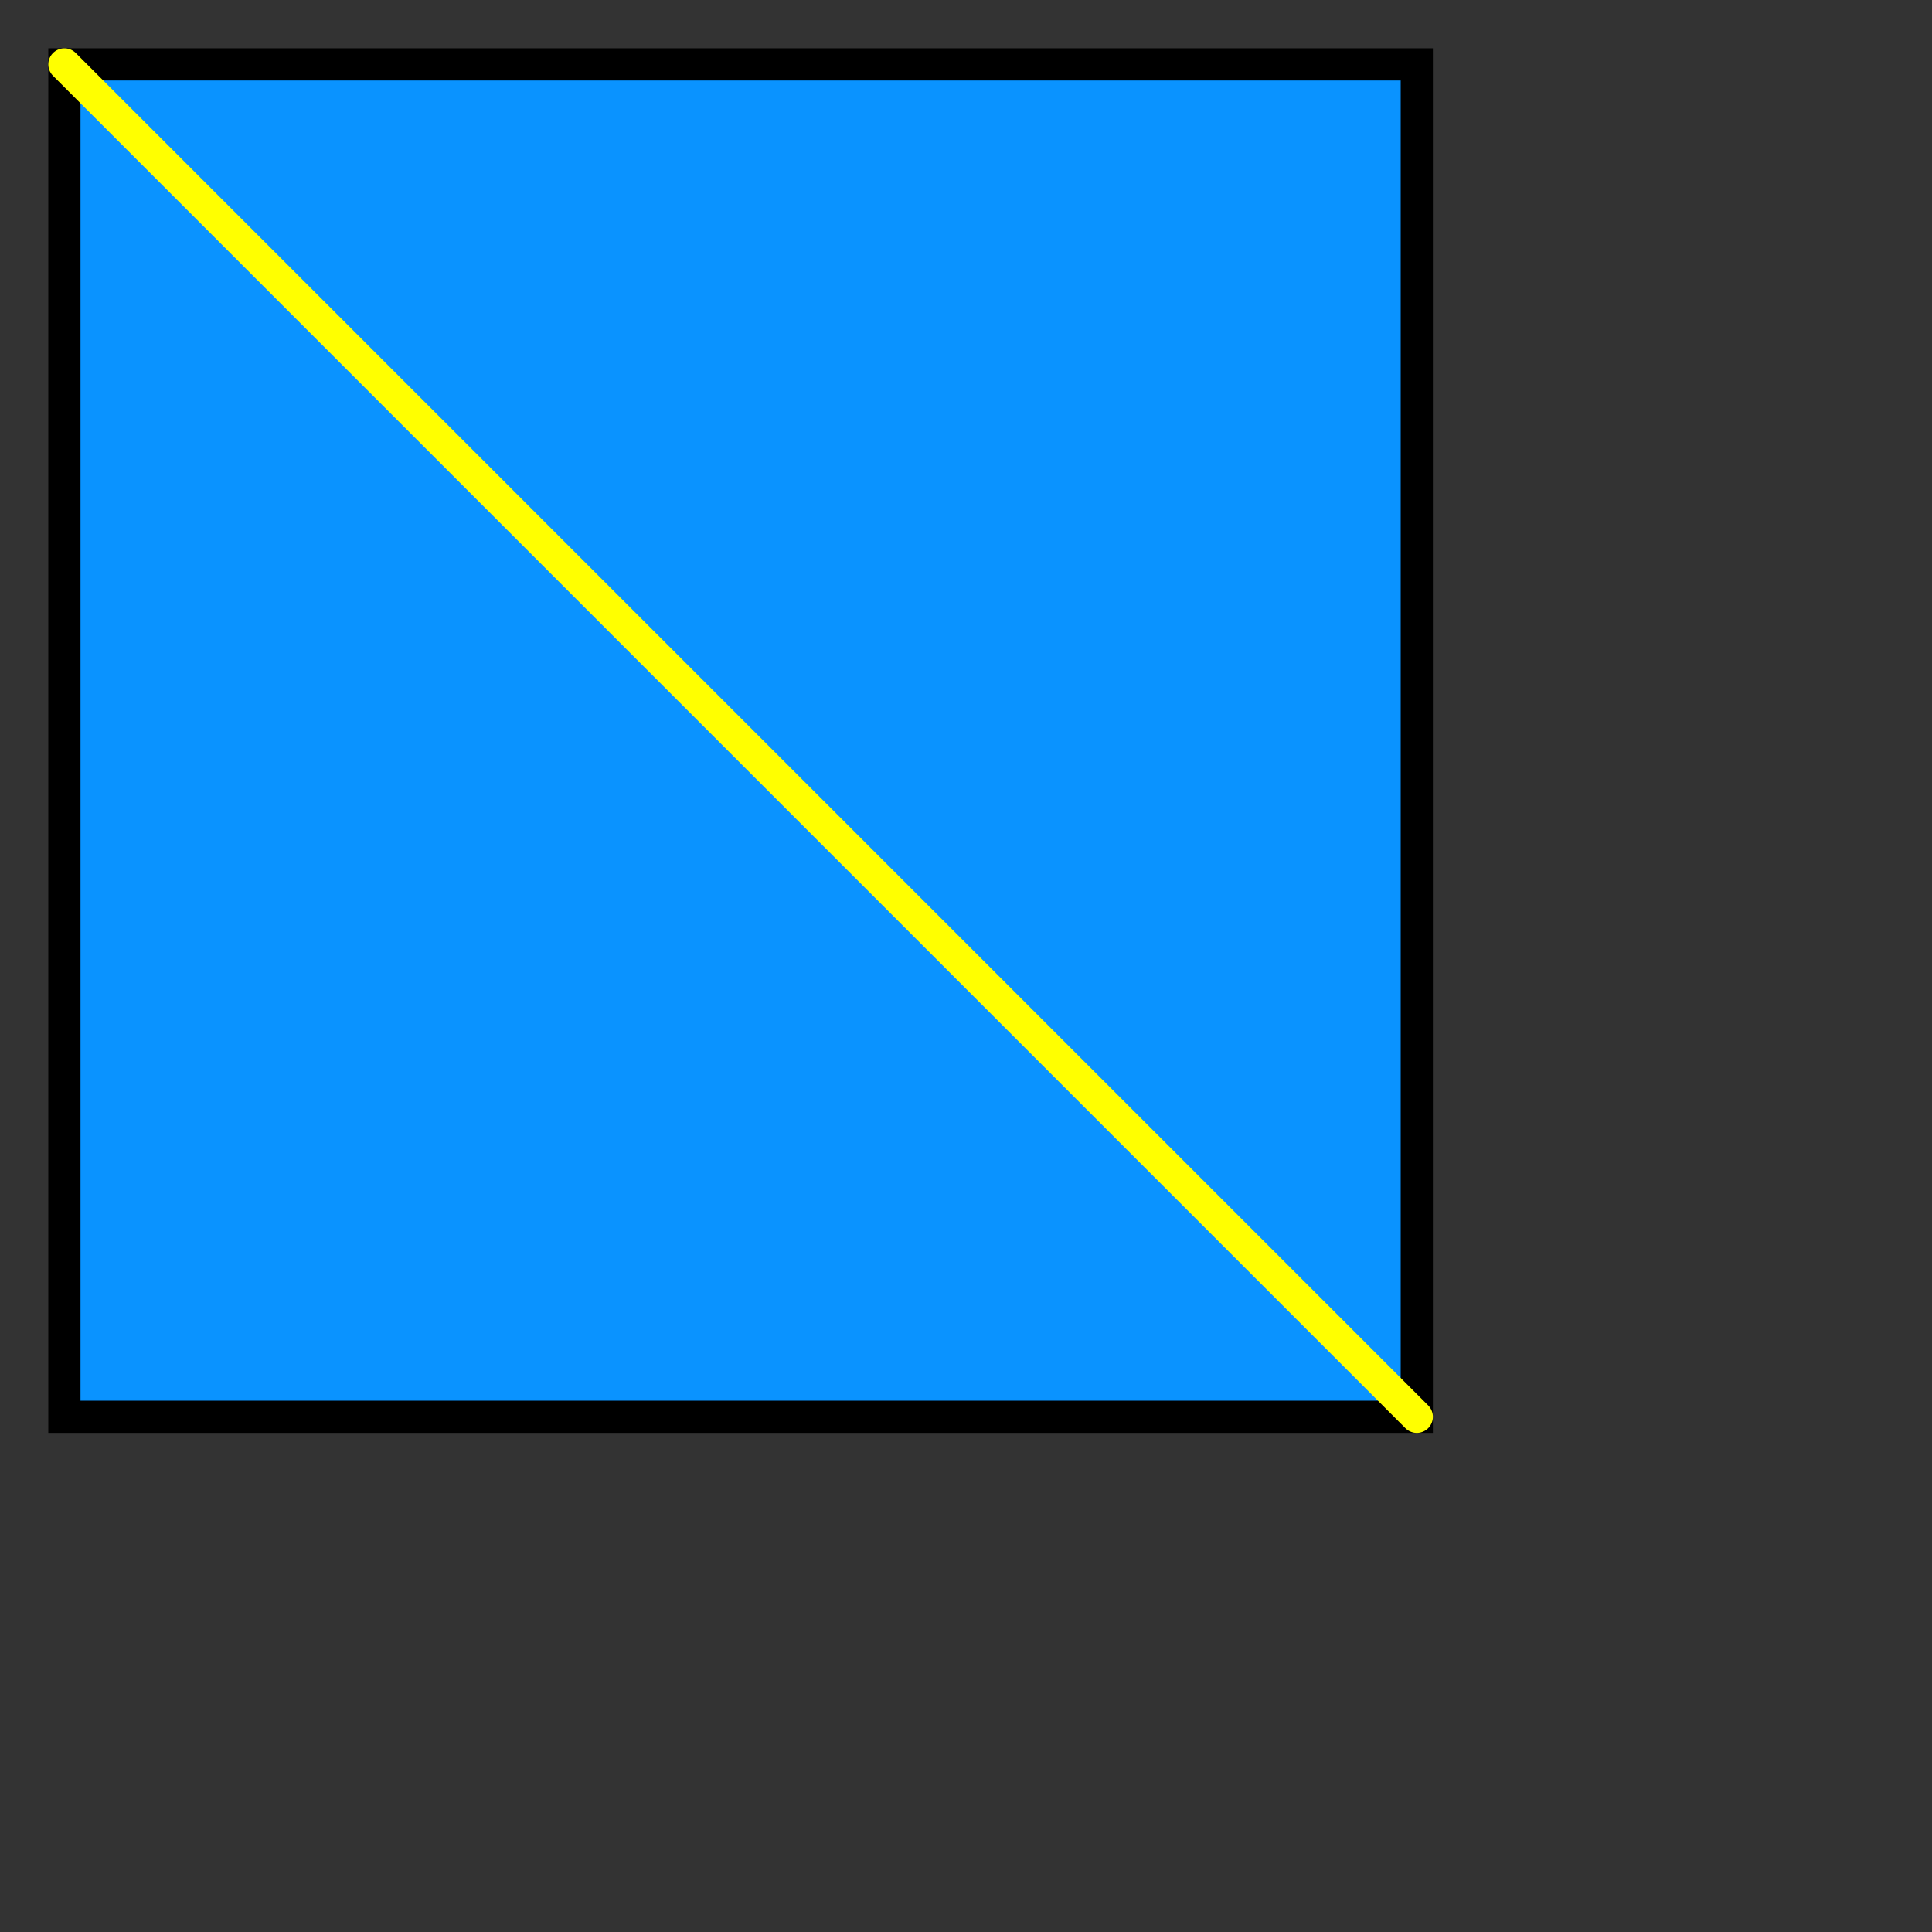 <svg width="300" height="300" xmlns="http://www.w3.org/2000/svg">
    <rect width="100%" height="100%" fill="#333333" stroke="none"/>
    <style>
        .line {
            stroke: rgb(255, 255, 0);
            stroke-width: 5px;
            stroke-linecap: round;
        }
        
        .rect {
            fill: rgb(10, 147, 255);
            stroke-width: 5px;
            stroke: rgb(0, 0, 0);
            height:210px;
            width:210px;
        }
    </style>
	
    <rect class="rect" x="10" y="10" height="210" width="210"></rect>
	
    <line class="line" x1="10" y1="10" x2="220" y2="220"></line>
</svg>


